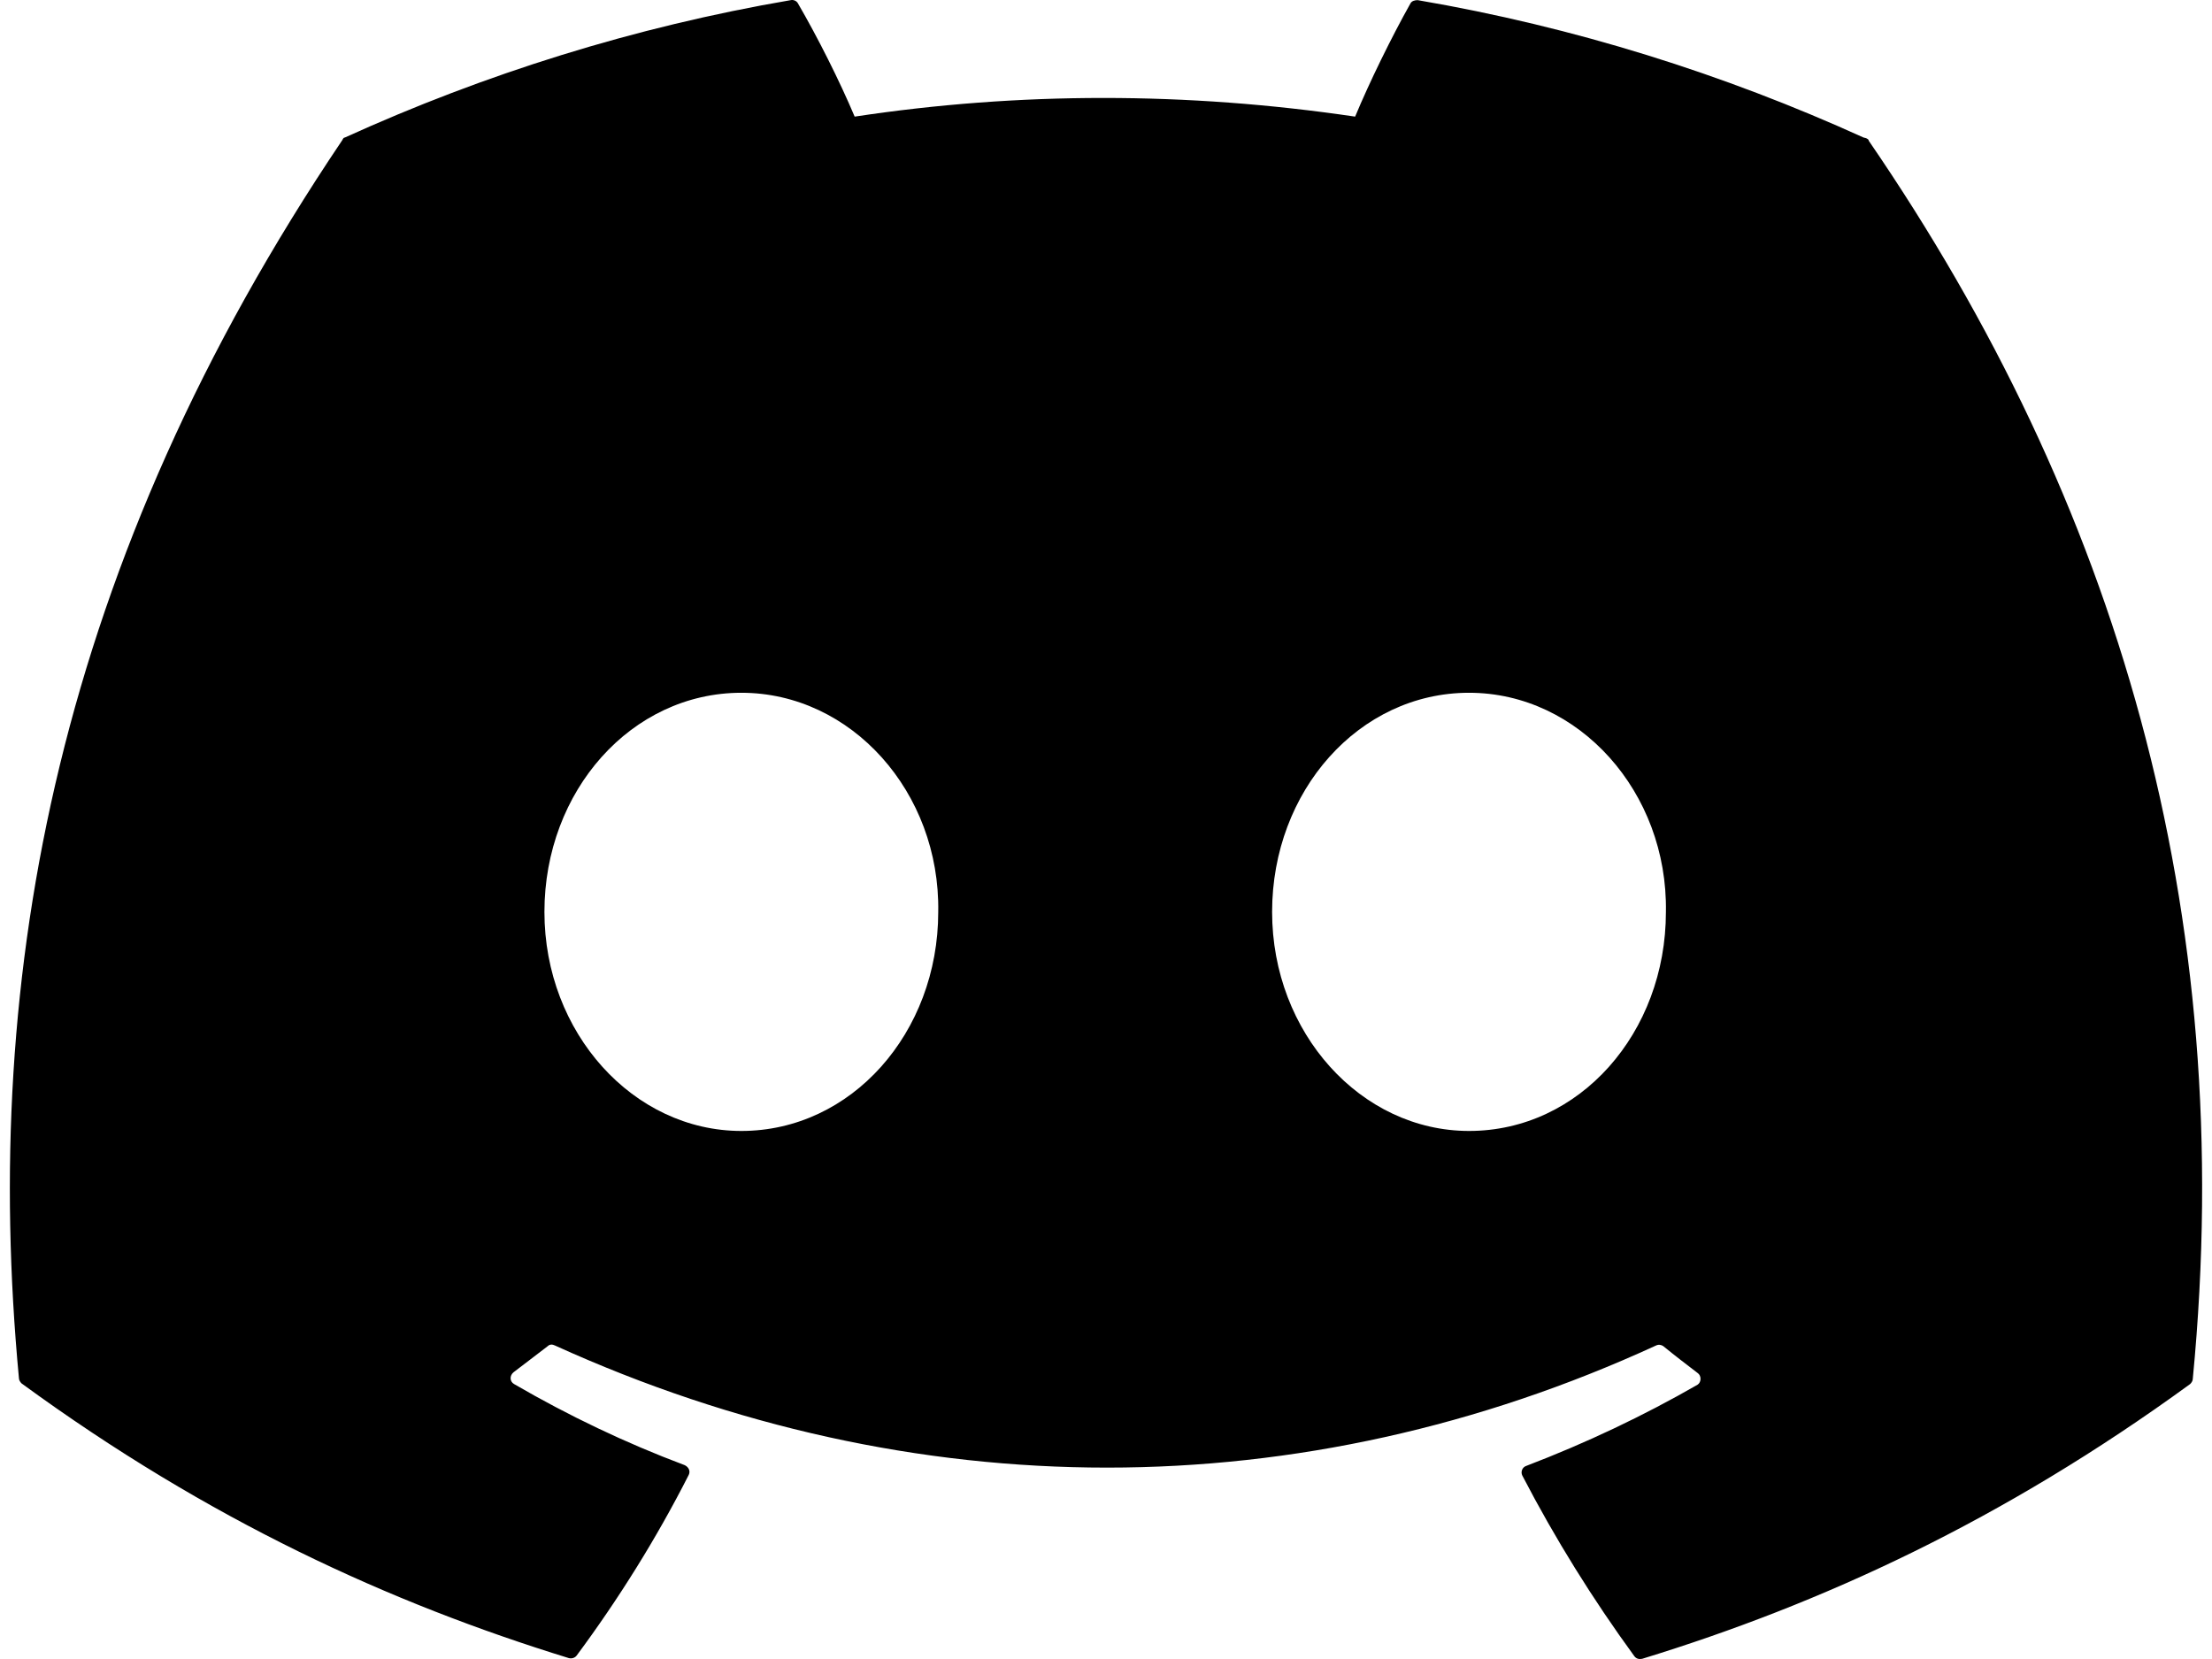 <svg width="32" height="24" viewBox="0 0 32 24" fill="none" xmlns="http://www.w3.org/2000/svg">
<path d="M26.958 1.989C24.939 1.072 22.776 0.39 20.509 0.002C20.471 0.002 20.423 0.012 20.404 0.05C20.128 0.542 19.813 1.185 19.604 1.687C17.165 1.327 14.745 1.327 12.364 1.687C12.144 1.166 11.83 0.542 11.544 0.05C11.525 0.012 11.477 -0.007 11.439 0.002C9.172 0.39 7.009 1.072 4.99 1.989C4.971 1.989 4.961 2.008 4.952 2.027C0.846 8.12 -0.279 14.072 0.274 19.938C0.274 19.966 0.293 19.994 0.312 20.013C3.018 21.991 5.647 23.192 8.229 23.987C8.267 23.997 8.315 23.987 8.343 23.949C8.953 23.126 9.496 22.256 9.963 21.338C9.991 21.281 9.963 21.224 9.906 21.196C9.048 20.874 8.219 20.477 7.438 20.023C7.371 19.985 7.371 19.9 7.429 19.852C7.591 19.73 7.762 19.597 7.924 19.474C7.953 19.446 7.991 19.446 8.029 19.465C13.211 21.82 18.832 21.82 23.957 19.465C23.995 19.446 24.034 19.455 24.062 19.474C24.224 19.607 24.386 19.73 24.558 19.862C24.615 19.9 24.615 19.994 24.558 20.032C23.767 20.486 22.948 20.874 22.081 21.206C22.023 21.224 21.995 21.291 22.023 21.347C22.5 22.265 23.043 23.136 23.643 23.959C23.672 23.997 23.71 24.006 23.757 23.997C26.349 23.202 28.968 22 31.683 20.023C31.703 20.004 31.722 19.976 31.722 19.947C32.379 13.163 30.616 7.259 27.035 2.037C27.035 2.018 27.015 2.008 26.996 1.999L26.958 1.989ZM10.725 16.361C9.162 16.361 7.876 14.942 7.876 13.192C7.876 11.441 9.134 10.022 10.725 10.022C12.316 10.022 13.602 11.46 13.573 13.192C13.573 14.942 12.316 16.361 10.725 16.361ZM21.252 16.361C19.689 16.361 18.403 14.942 18.403 13.192C18.403 11.441 19.661 10.022 21.252 10.022C22.843 10.022 24.129 11.46 24.1 13.192C24.1 14.942 22.852 16.361 21.252 16.361Z" fill="currentColor"/>
</svg>
